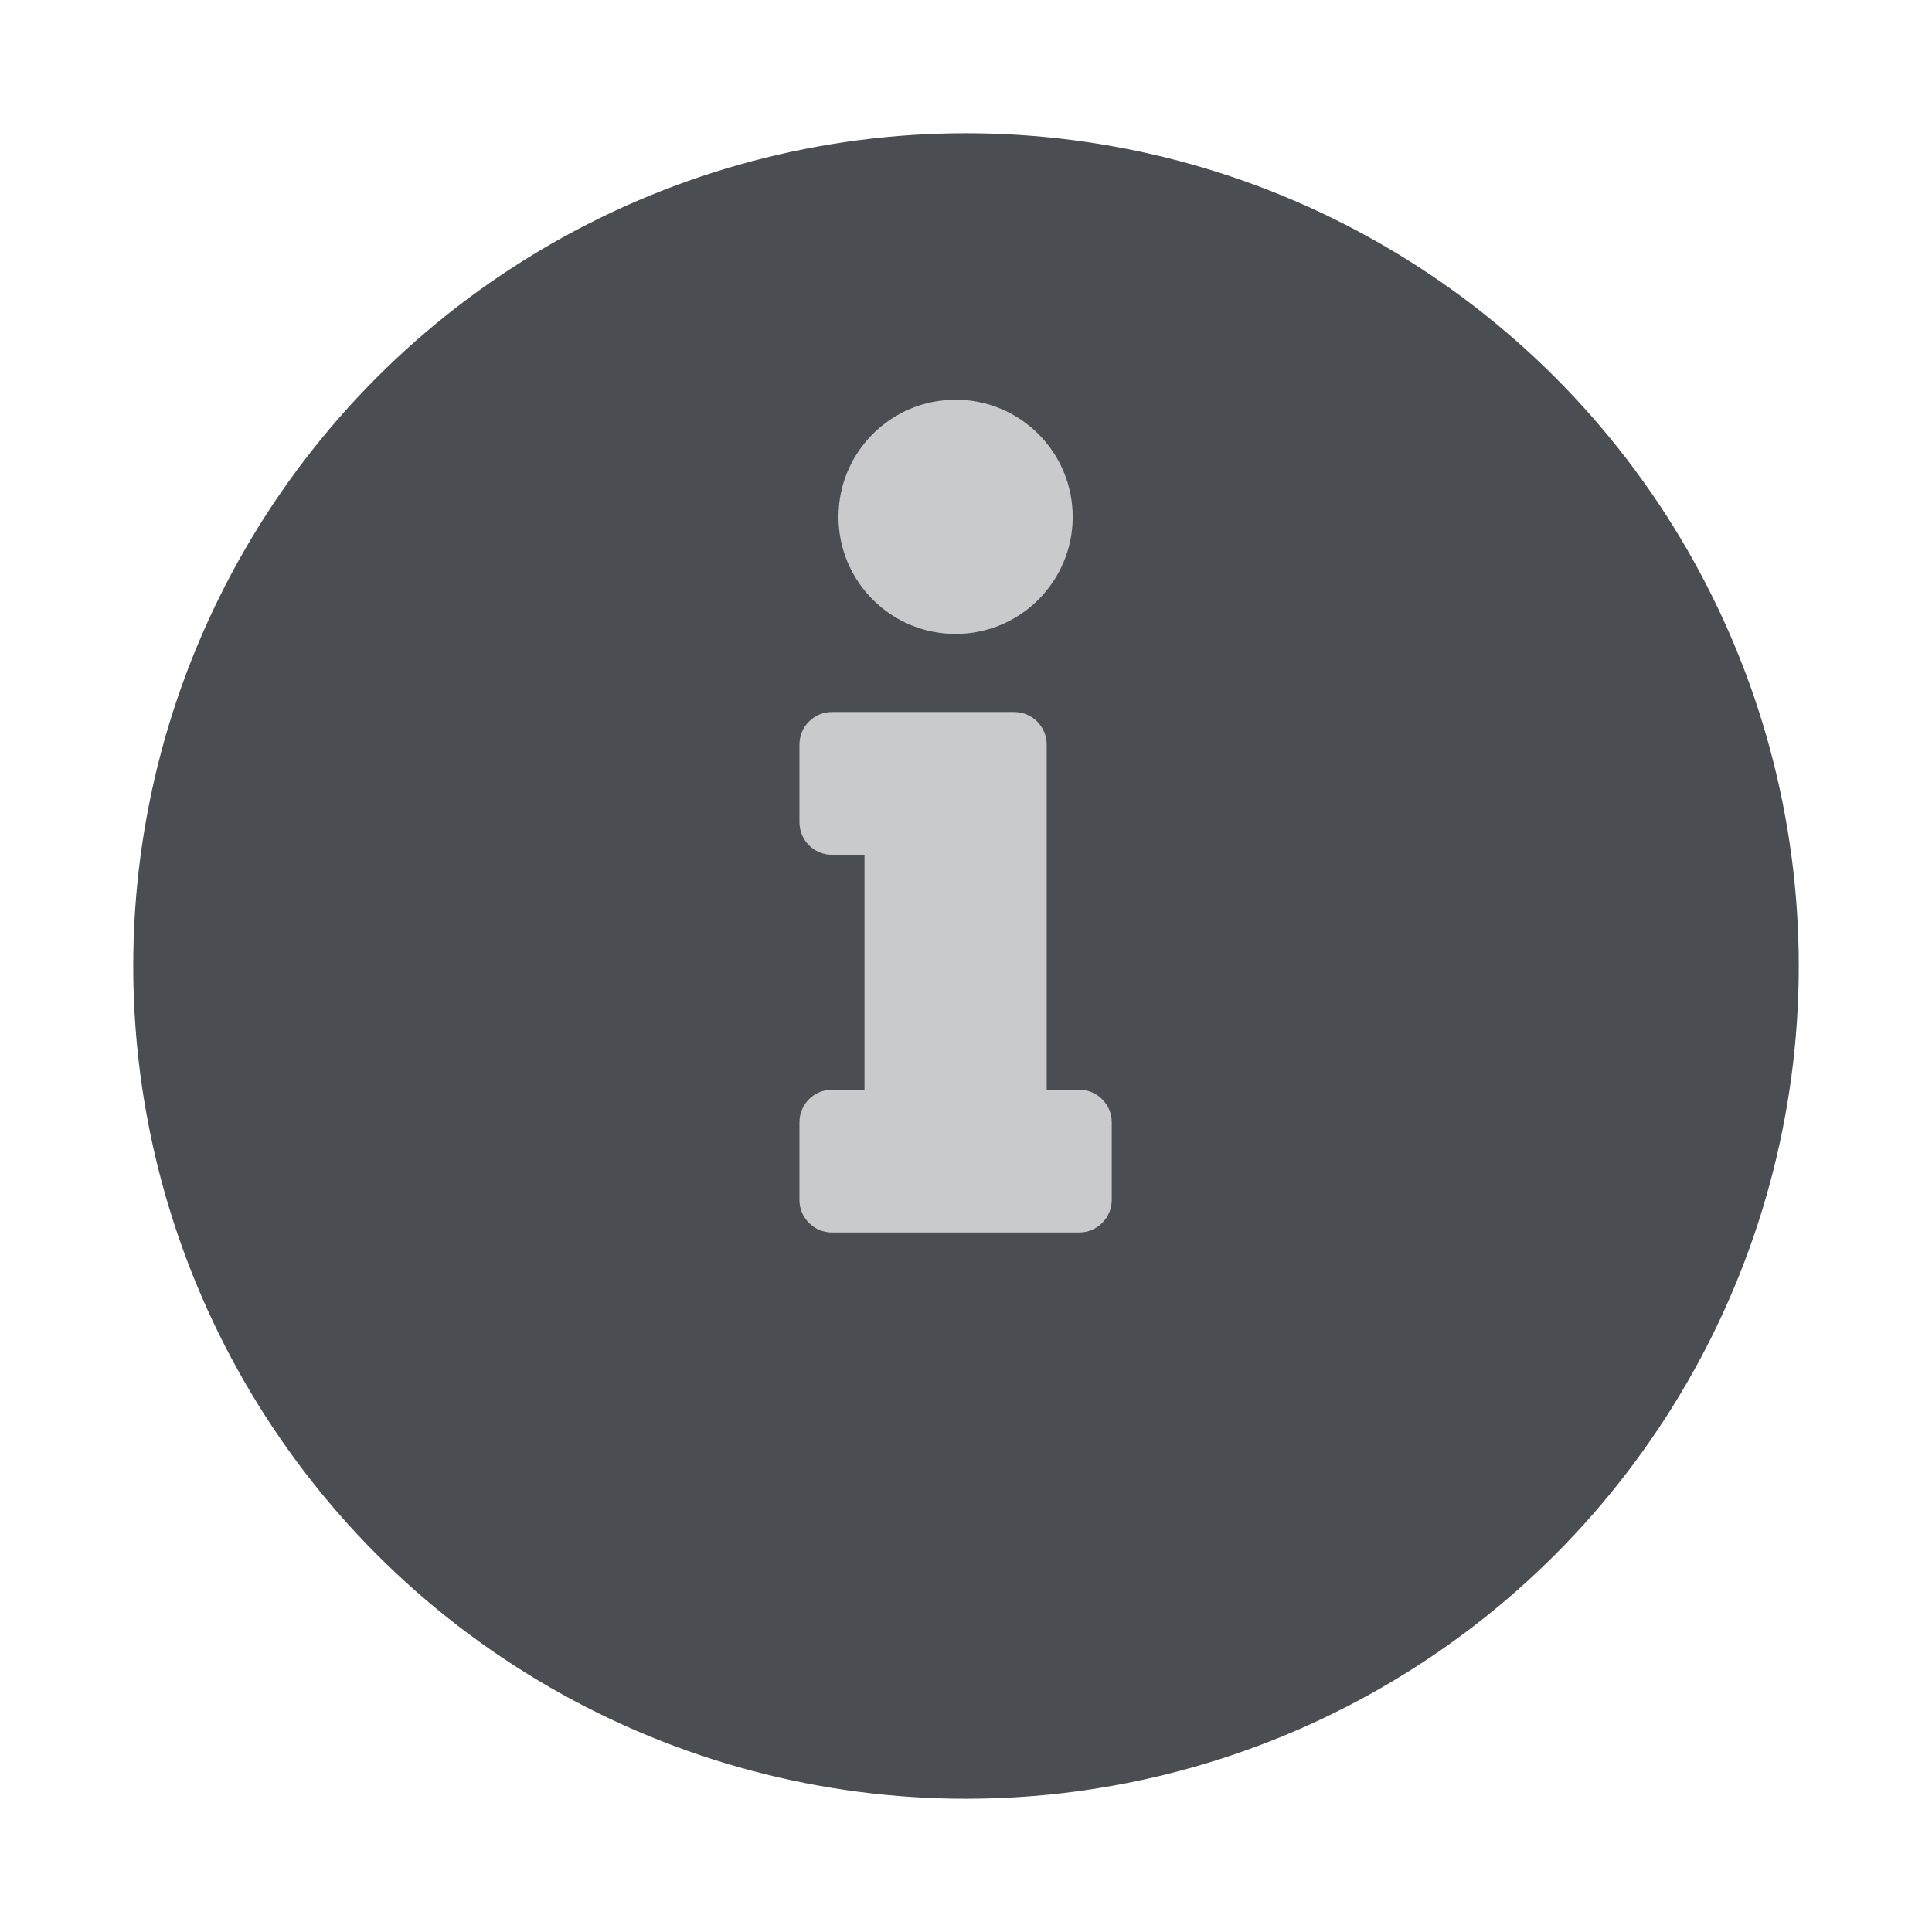 <svg width="58" height="58" viewBox="0 0 58 58" fill="none" xmlns="http://www.w3.org/2000/svg">
<g filter="url(#filter0_d_202_80)">
<circle cx="29" cy="25" r="25" fill="#4A4D52"/>
</g>
<path d="M24.977 32.714H25.953V25.661H24.977C24.437 25.661 24 25.224 24 24.684V22.352C24 21.812 24.437 21.375 24.977 21.375H30.445C30.985 21.375 31.422 21.812 31.422 22.352V32.714H32.398C32.938 32.714 33.375 33.151 33.375 33.691V36.023C33.375 36.563 32.938 37 32.398 37H24.977C24.437 37 24 36.563 24 36.023V33.691C24 33.151 24.437 32.714 24.977 32.714ZM28.688 12C26.746 12 25.172 13.574 25.172 15.516C25.172 17.457 26.746 19.031 28.688 19.031C30.629 19.031 32.203 17.457 32.203 15.516C32.203 13.574 30.629 12 28.688 12Z" fill="white" fill-opacity="0.7"/>
<defs>
<filter id="filter0_d_202_80" x="0" y="0" width="58" height="58" filterUnits="userSpaceOnUse" color-interpolation-filters="sRGB">
<feFlood flood-opacity="0" result="BackgroundImageFix"/>
<feColorMatrix in="SourceAlpha" type="matrix" values="0 0 0 0 0 0 0 0 0 0 0 0 0 0 0 0 0 0 127 0" result="hardAlpha"/>
<feOffset dy="4"/>
<feGaussianBlur stdDeviation="2"/>
<feComposite in2="hardAlpha" operator="out"/>
<feColorMatrix type="matrix" values="0 0 0 0 0 0 0 0 0 0 0 0 0 0 0 0 0 0 0.25 0"/>
<feBlend mode="normal" in2="BackgroundImageFix" result="effect1_dropShadow_202_80"/>
<feBlend mode="normal" in="SourceGraphic" in2="effect1_dropShadow_202_80" result="shape"/>
</filter>
</defs>
</svg>

